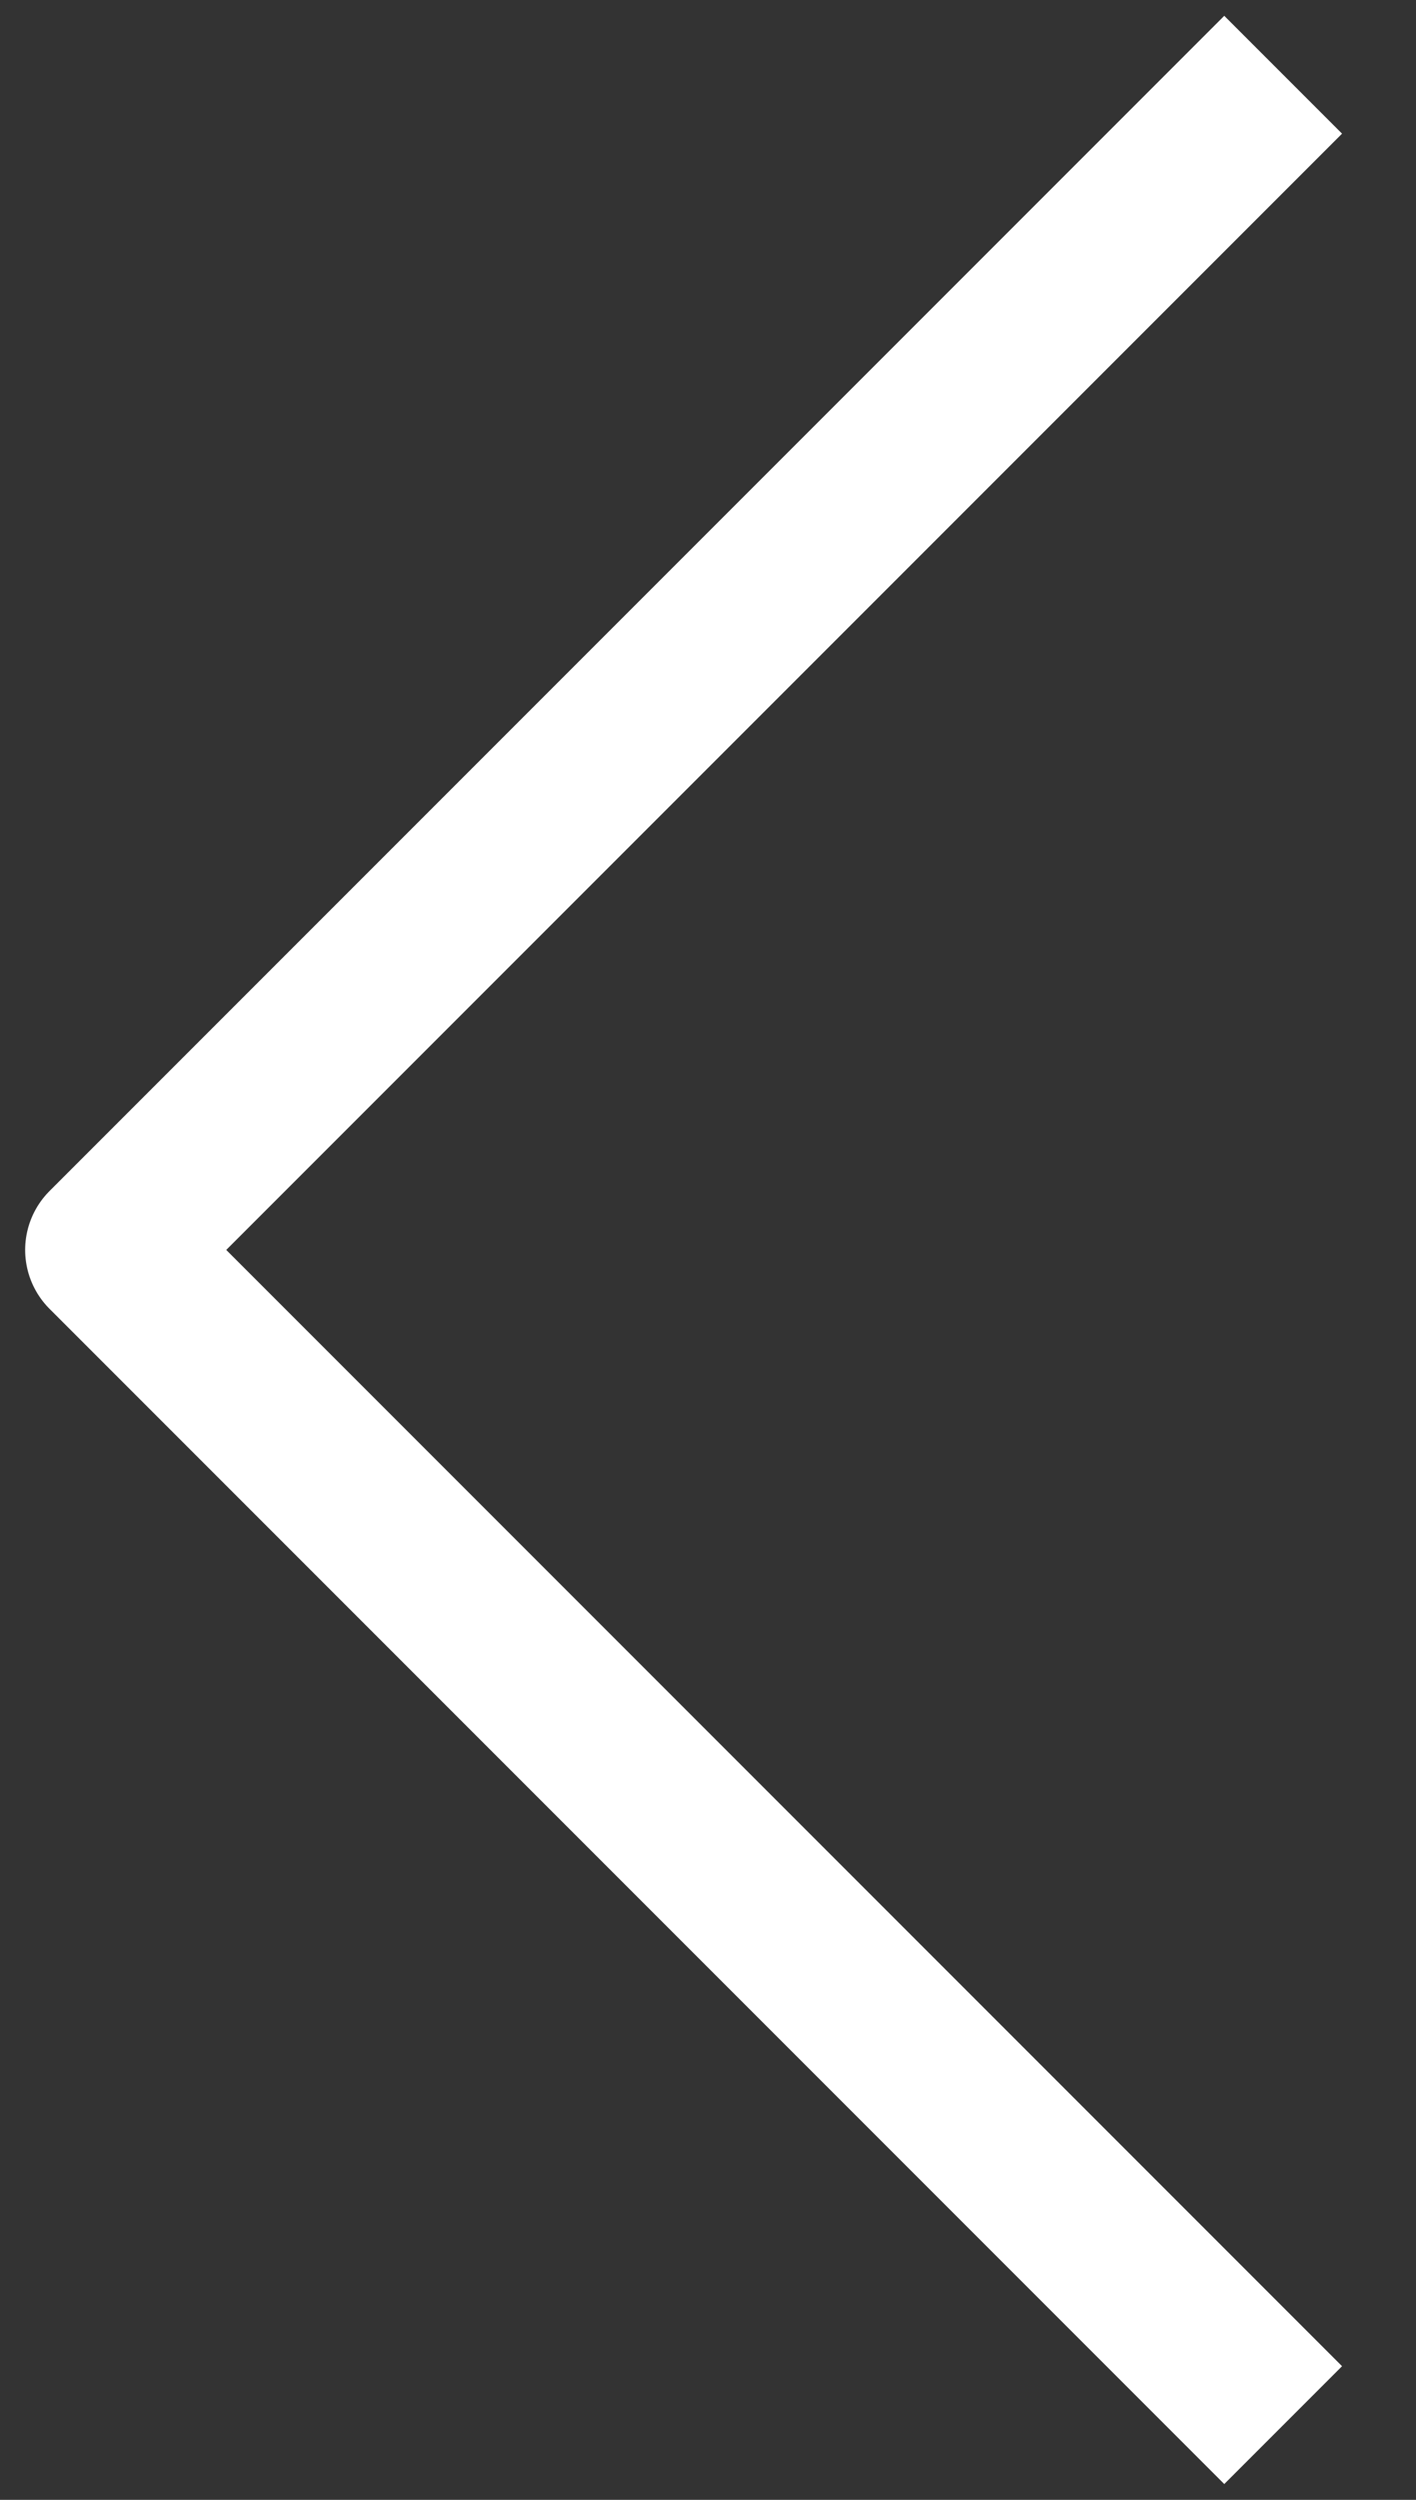 <svg width="17" height="30" viewBox="0 0 17 30" fill="none" xmlns="http://www.w3.org/2000/svg">
<rect x="0" y="0" width="17" height="30" fill="#333333" stroke="none"/>
<path d="M14.698 28.396L1.302 15L14.698 1.604" stroke="white" stroke-width="2" stroke-miterlimit="10" stroke-linecap="square" stroke-linejoin="round"/>
</svg>
